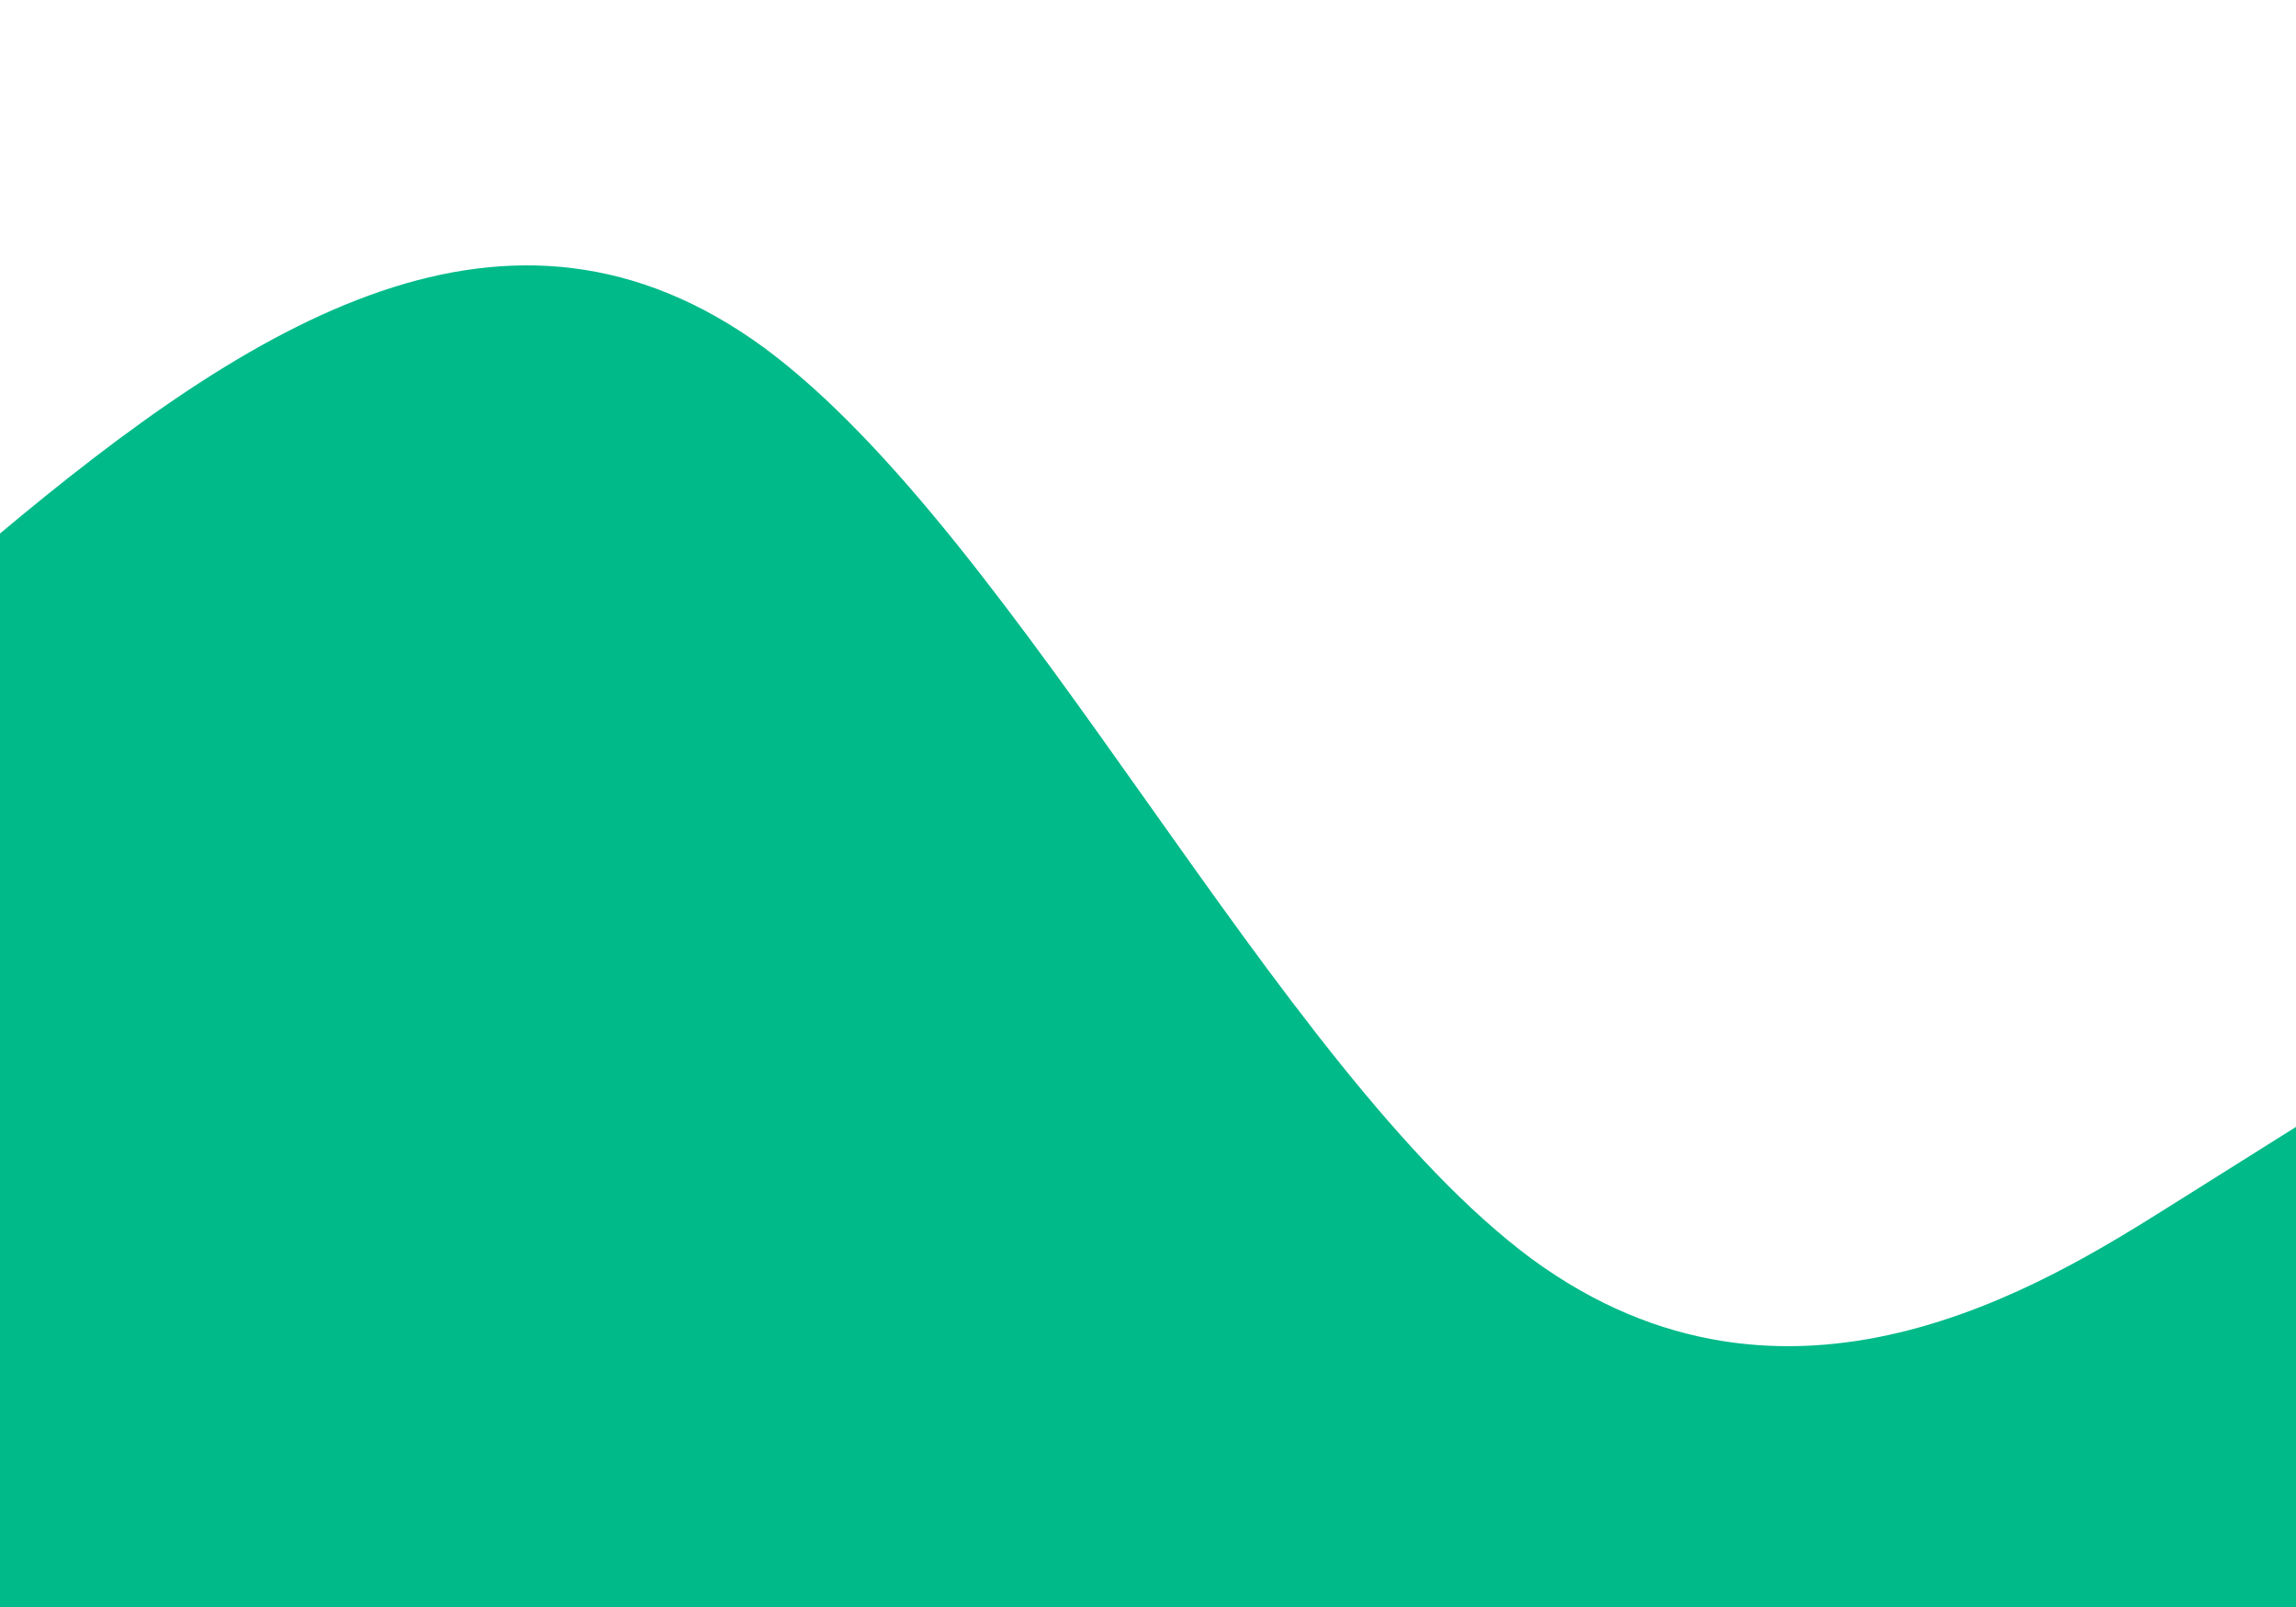 <svg width="320" height="224" viewBox="0 0 320 224" fill="none" xmlns="http://www.w3.org/2000/svg">
<g clip-path="url(#clip0)">
<path d="M-107.333 179.2L-89.509 160.51C-71.685 142.1 -36.037 104.3 -0.389 74.69C35.259 44.8 70.907 22.4 106.556 48.51C142.204 74.9 177.852 149.1 213.5 175.49C249.149 201.6 284.796 179.2 302.62 168L320.445 156.8V224H302.62C284.796 224 249.149 224 213.5 224C177.852 224 142.204 224 106.556 224C70.907 224 35.259 224 -0.389 224C-36.037 224 -71.685 224 -89.509 224H-107.333V179.2Z" fill="#00BA89"/>
</g>
<defs>
<clipPath id="clip0">
<rect width="320" height="224" fill="white"/>
</clipPath>
</defs>
</svg>
